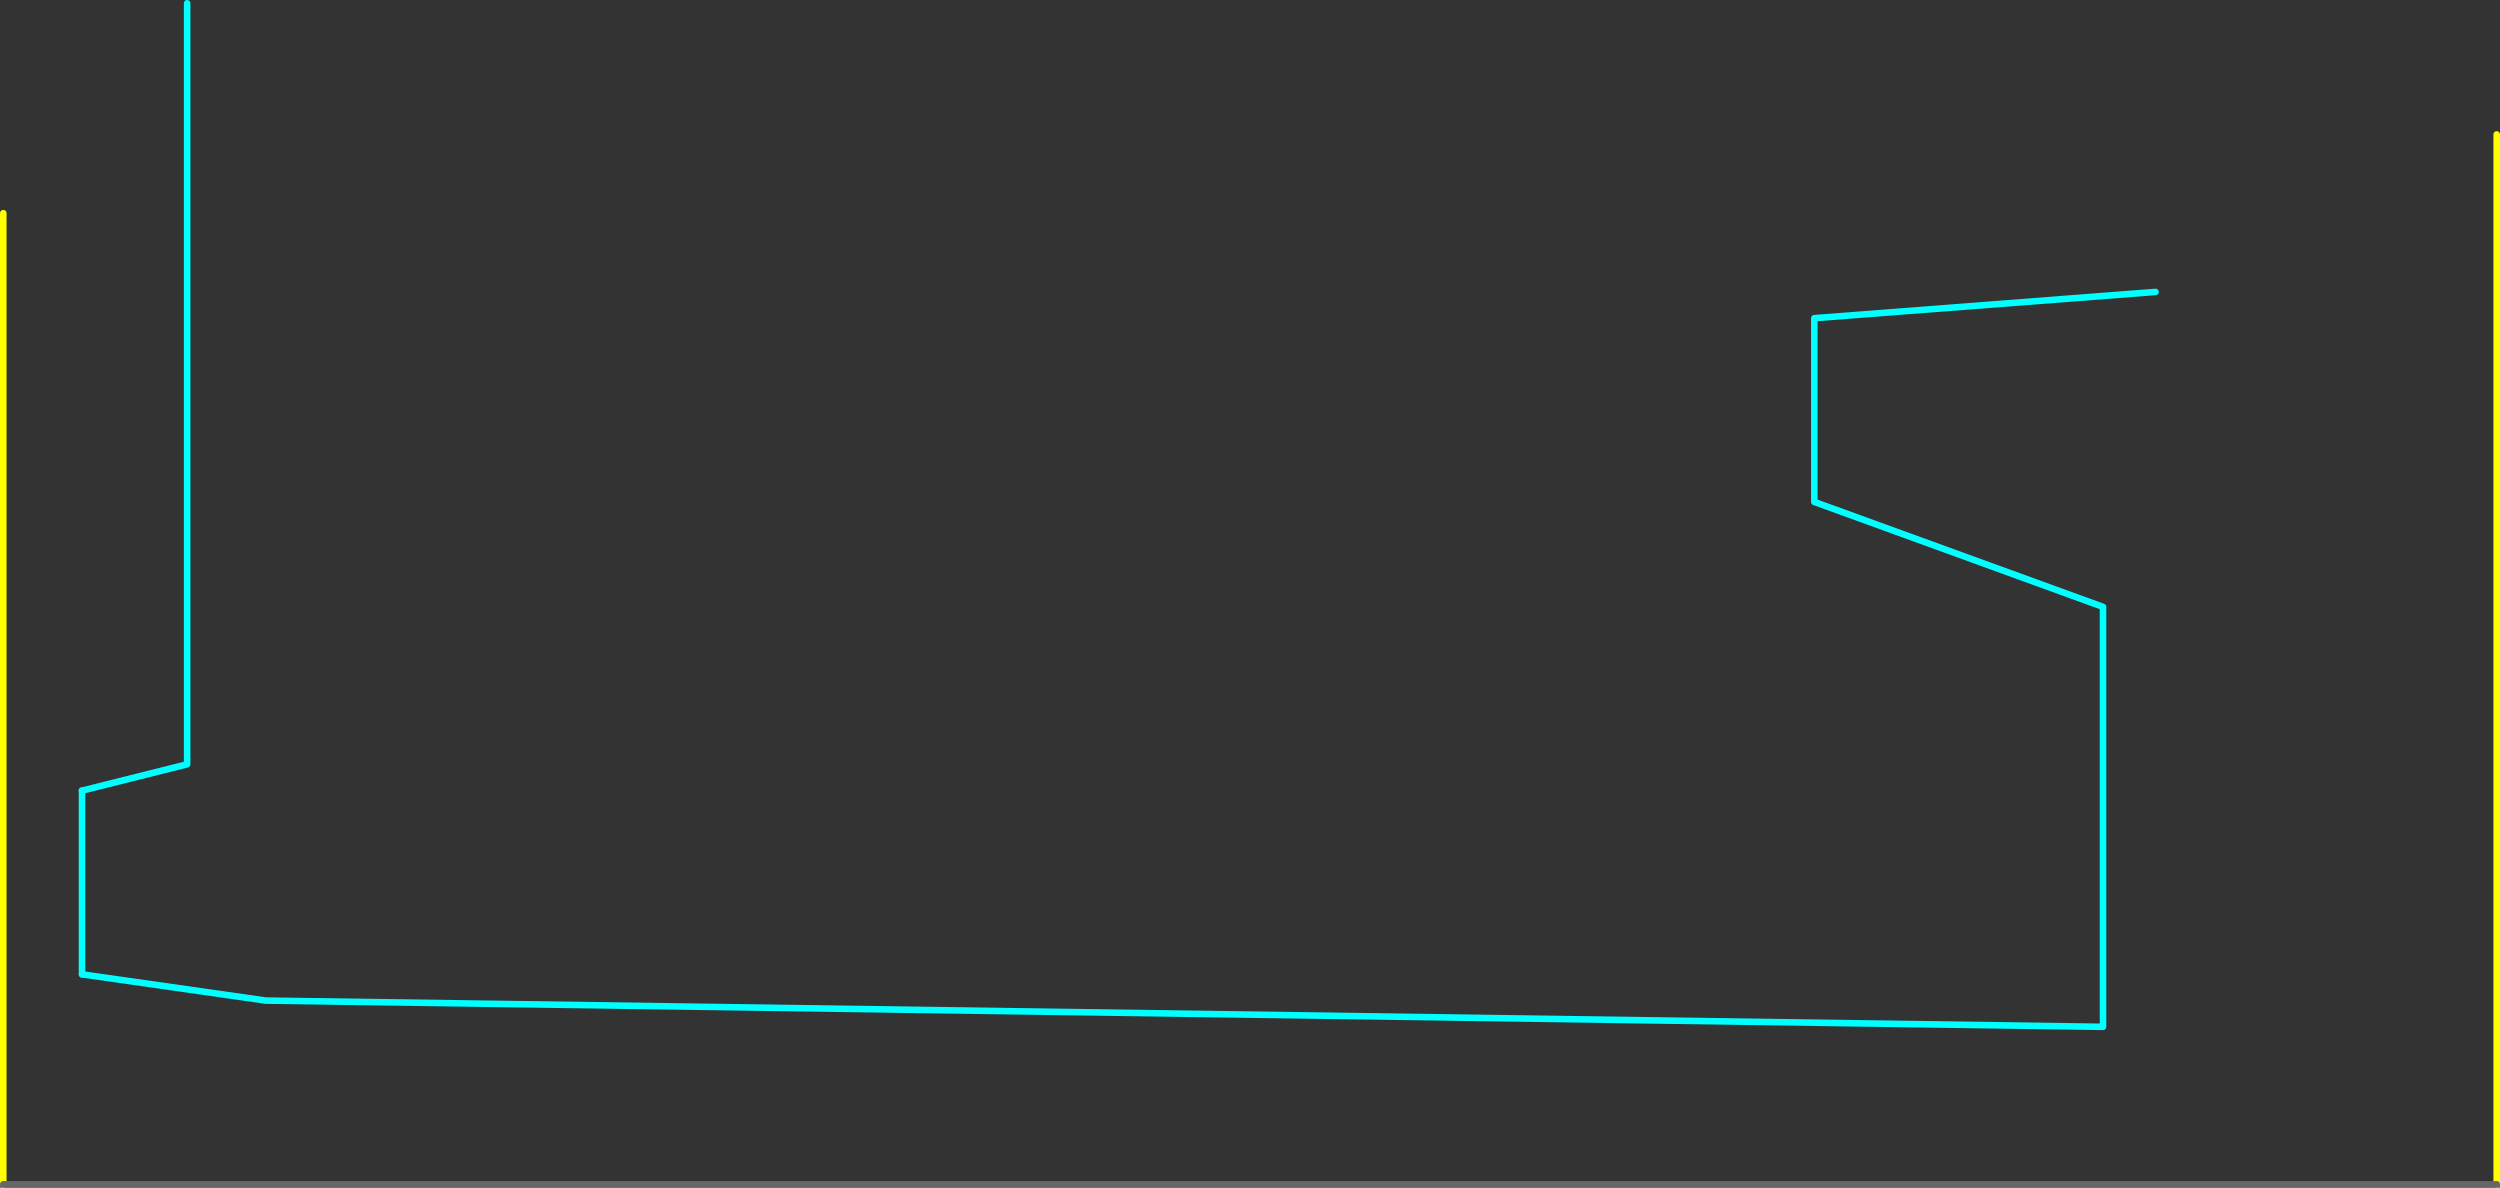 <?xml version="1.0" encoding="UTF-8" standalone="no"?>
<svg xmlns:ffdec="https://www.free-decompiler.com/flash" xmlns:xlink="http://www.w3.org/1999/xlink" ffdec:objectType="frame" height="904.95px" width="1905.0px" xmlns="http://www.w3.org/2000/svg">
  <rect width="100%" height="100%" fill="#333333" stroke="none"/>
  <g transform="matrix(1.0, 0.0, 0.0, 1.0, -17.5, -137.55)">
    <use ffdec:characterId="1273" height="805.0" transform="matrix(1.0, 0.0, 0.0, 1.0, 17.5, 237.5)" width="1905.0" xlink:href="#shape0"/>
    <use ffdec:characterId="1275" height="145.0" id="am_DoorLocal_Y" transform="matrix(1.0, 0.0, 0.0, 1.0, 77.5, 737.5)" width="5.0" xlink:href="#sprite0"/>
    <use ffdec:characterId="1276" height="605.0" transform="matrix(1.0, 0.0, 0.0, 1.0, 77.4, 137.55)" width="85.2" xlink:href="#shape2"/>
  </g>
  <defs>
    <g id="shape0" transform="matrix(1.0, 0.0, 0.0, 1.0, -17.5, -237.5)">
      <path d="M80.0 880.0 L220.0 900.0 1620.0 920.0 1620.0 600.0 1400.0 520.0 1400.0 380.0 1660.0 360.0" fill="none" stroke="#00ffff" stroke-linecap="round" stroke-linejoin="round" stroke-width="5.0"/>
      <path d="M1920.0 240.0 L1920.0 1040.0 M20.0 1040.0 L20.0 300.0" fill="none" stroke="#ffff00" stroke-linecap="round" stroke-linejoin="round" stroke-width="5.0"/>
      <path d="M1920.0 1040.0 L20.0 1040.0" fill="none" stroke="#666666" stroke-linecap="round" stroke-linejoin="round" stroke-width="5.0"/>
    </g>
    <g id="sprite0" transform="matrix(1.0, 0.0, 0.0, 1.0, 2.5, 2.5)">
      <use ffdec:characterId="1274" height="145.0" transform="matrix(1.0, 0.0, 0.0, 1.0, -2.5, -2.5)" width="5.0" xlink:href="#shape1"/>
    </g>
    <g id="shape1" transform="matrix(1.0, 0.0, 0.0, 1.0, 2.5, 2.5)">
      <path d="M0.0 0.0 L0.0 140.0" fill="none" stroke="#00ffff" stroke-linecap="round" stroke-linejoin="round" stroke-width="5.0"/>
    </g>
    <g id="shape2" transform="matrix(1.0, 0.0, 0.0, 1.0, -77.4, -137.55)">
      <path d="M79.9 740.05 L160.1 719.95 160.1 140.05" fill="none" stroke="#00ffff" stroke-linecap="round" stroke-linejoin="round" stroke-width="5.0"/>
    </g>
  </defs>
</svg>
